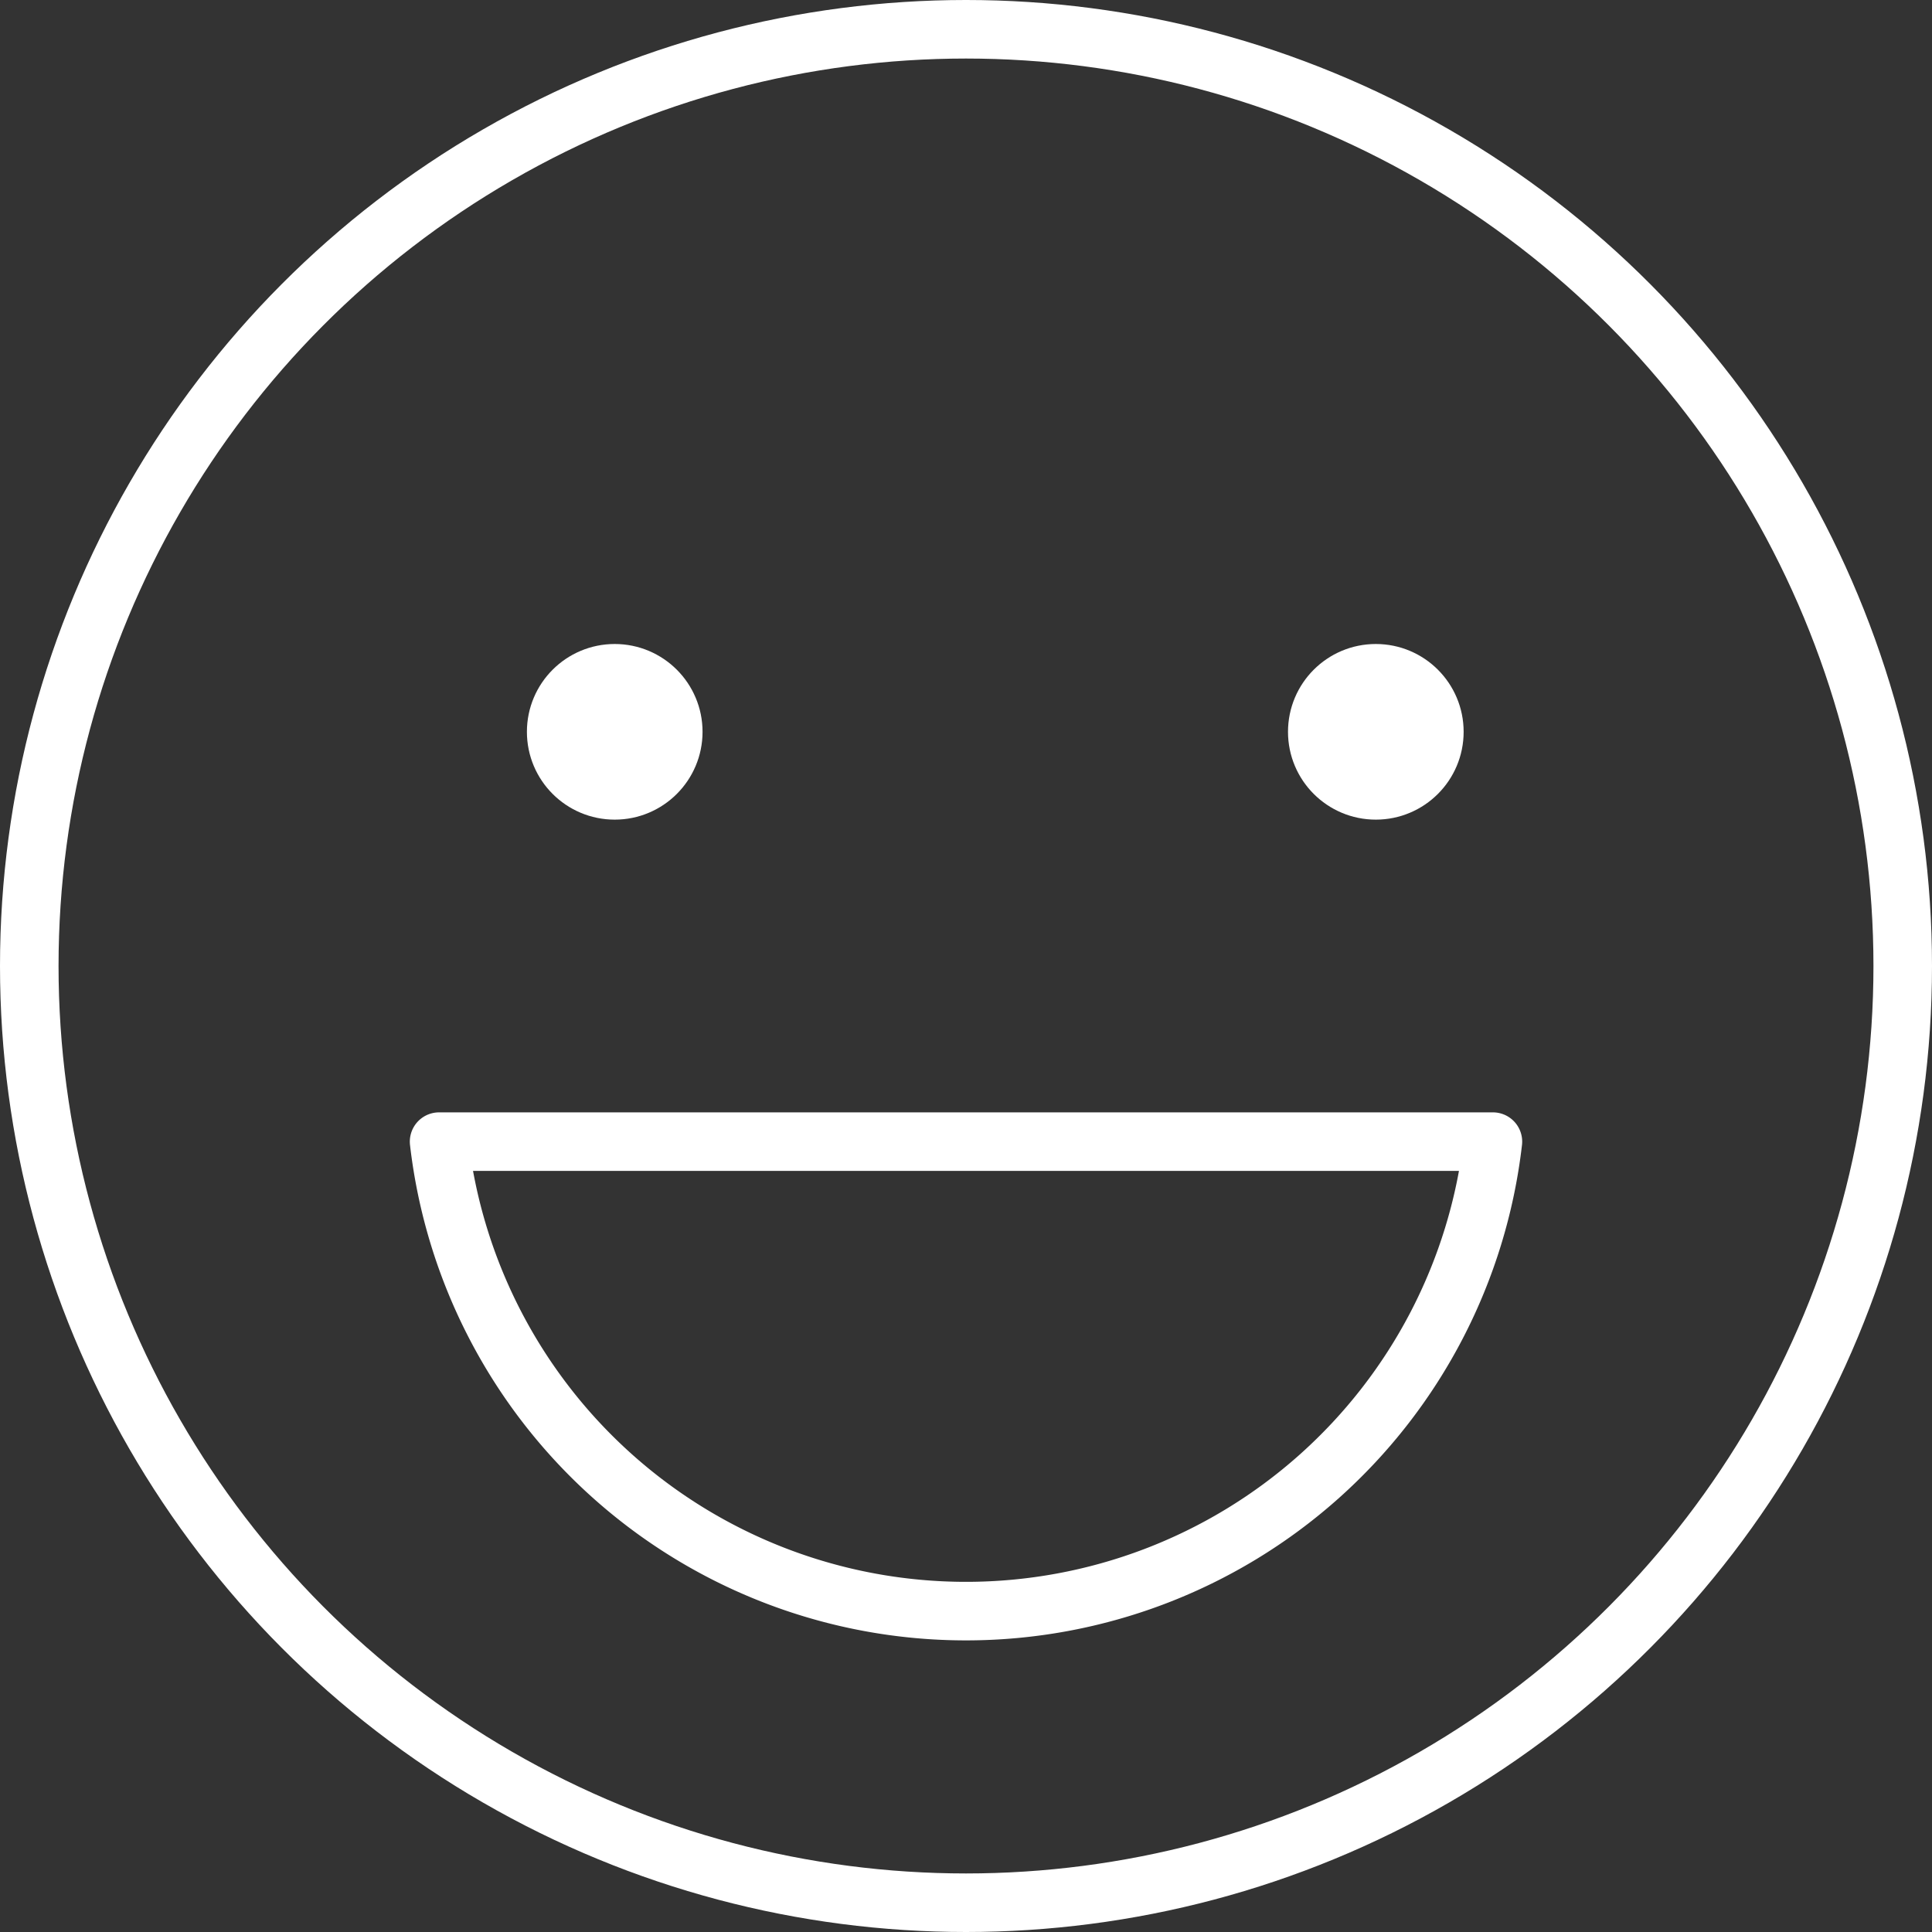 <svg xmlns="http://www.w3.org/2000/svg" viewBox="0 0 33 33"><rect x="0" y="0" width="33" height="33" fill="#333333" stroke="none"/><defs><style>.cls-1,.cls-3{fill:none;}.cls-1,.cls-2,.cls-3{stroke:#fff;}.cls-1,.cls-2{stroke-miterlimit:10;}.cls-2{fill:#fff;}.cls-3{stroke-linecap:round;stroke-linejoin:round;}</style></defs><title>Asset 1</title><g id="Layer_2" data-name="Layer 2"><g id="Layer_1-2" data-name="Layer 1"><circle class="cls-1" cx="16.5" cy="16.5" r="16"/><circle class="cls-2" cx="10.5" cy="12.5" r="1"/><circle class="cls-2" cx="23.5" cy="12.5" r="1"/><path class="cls-3" d="M7.5,19.5a9.06,9.06,0,0,0,18,0Z"/></g></g></svg>